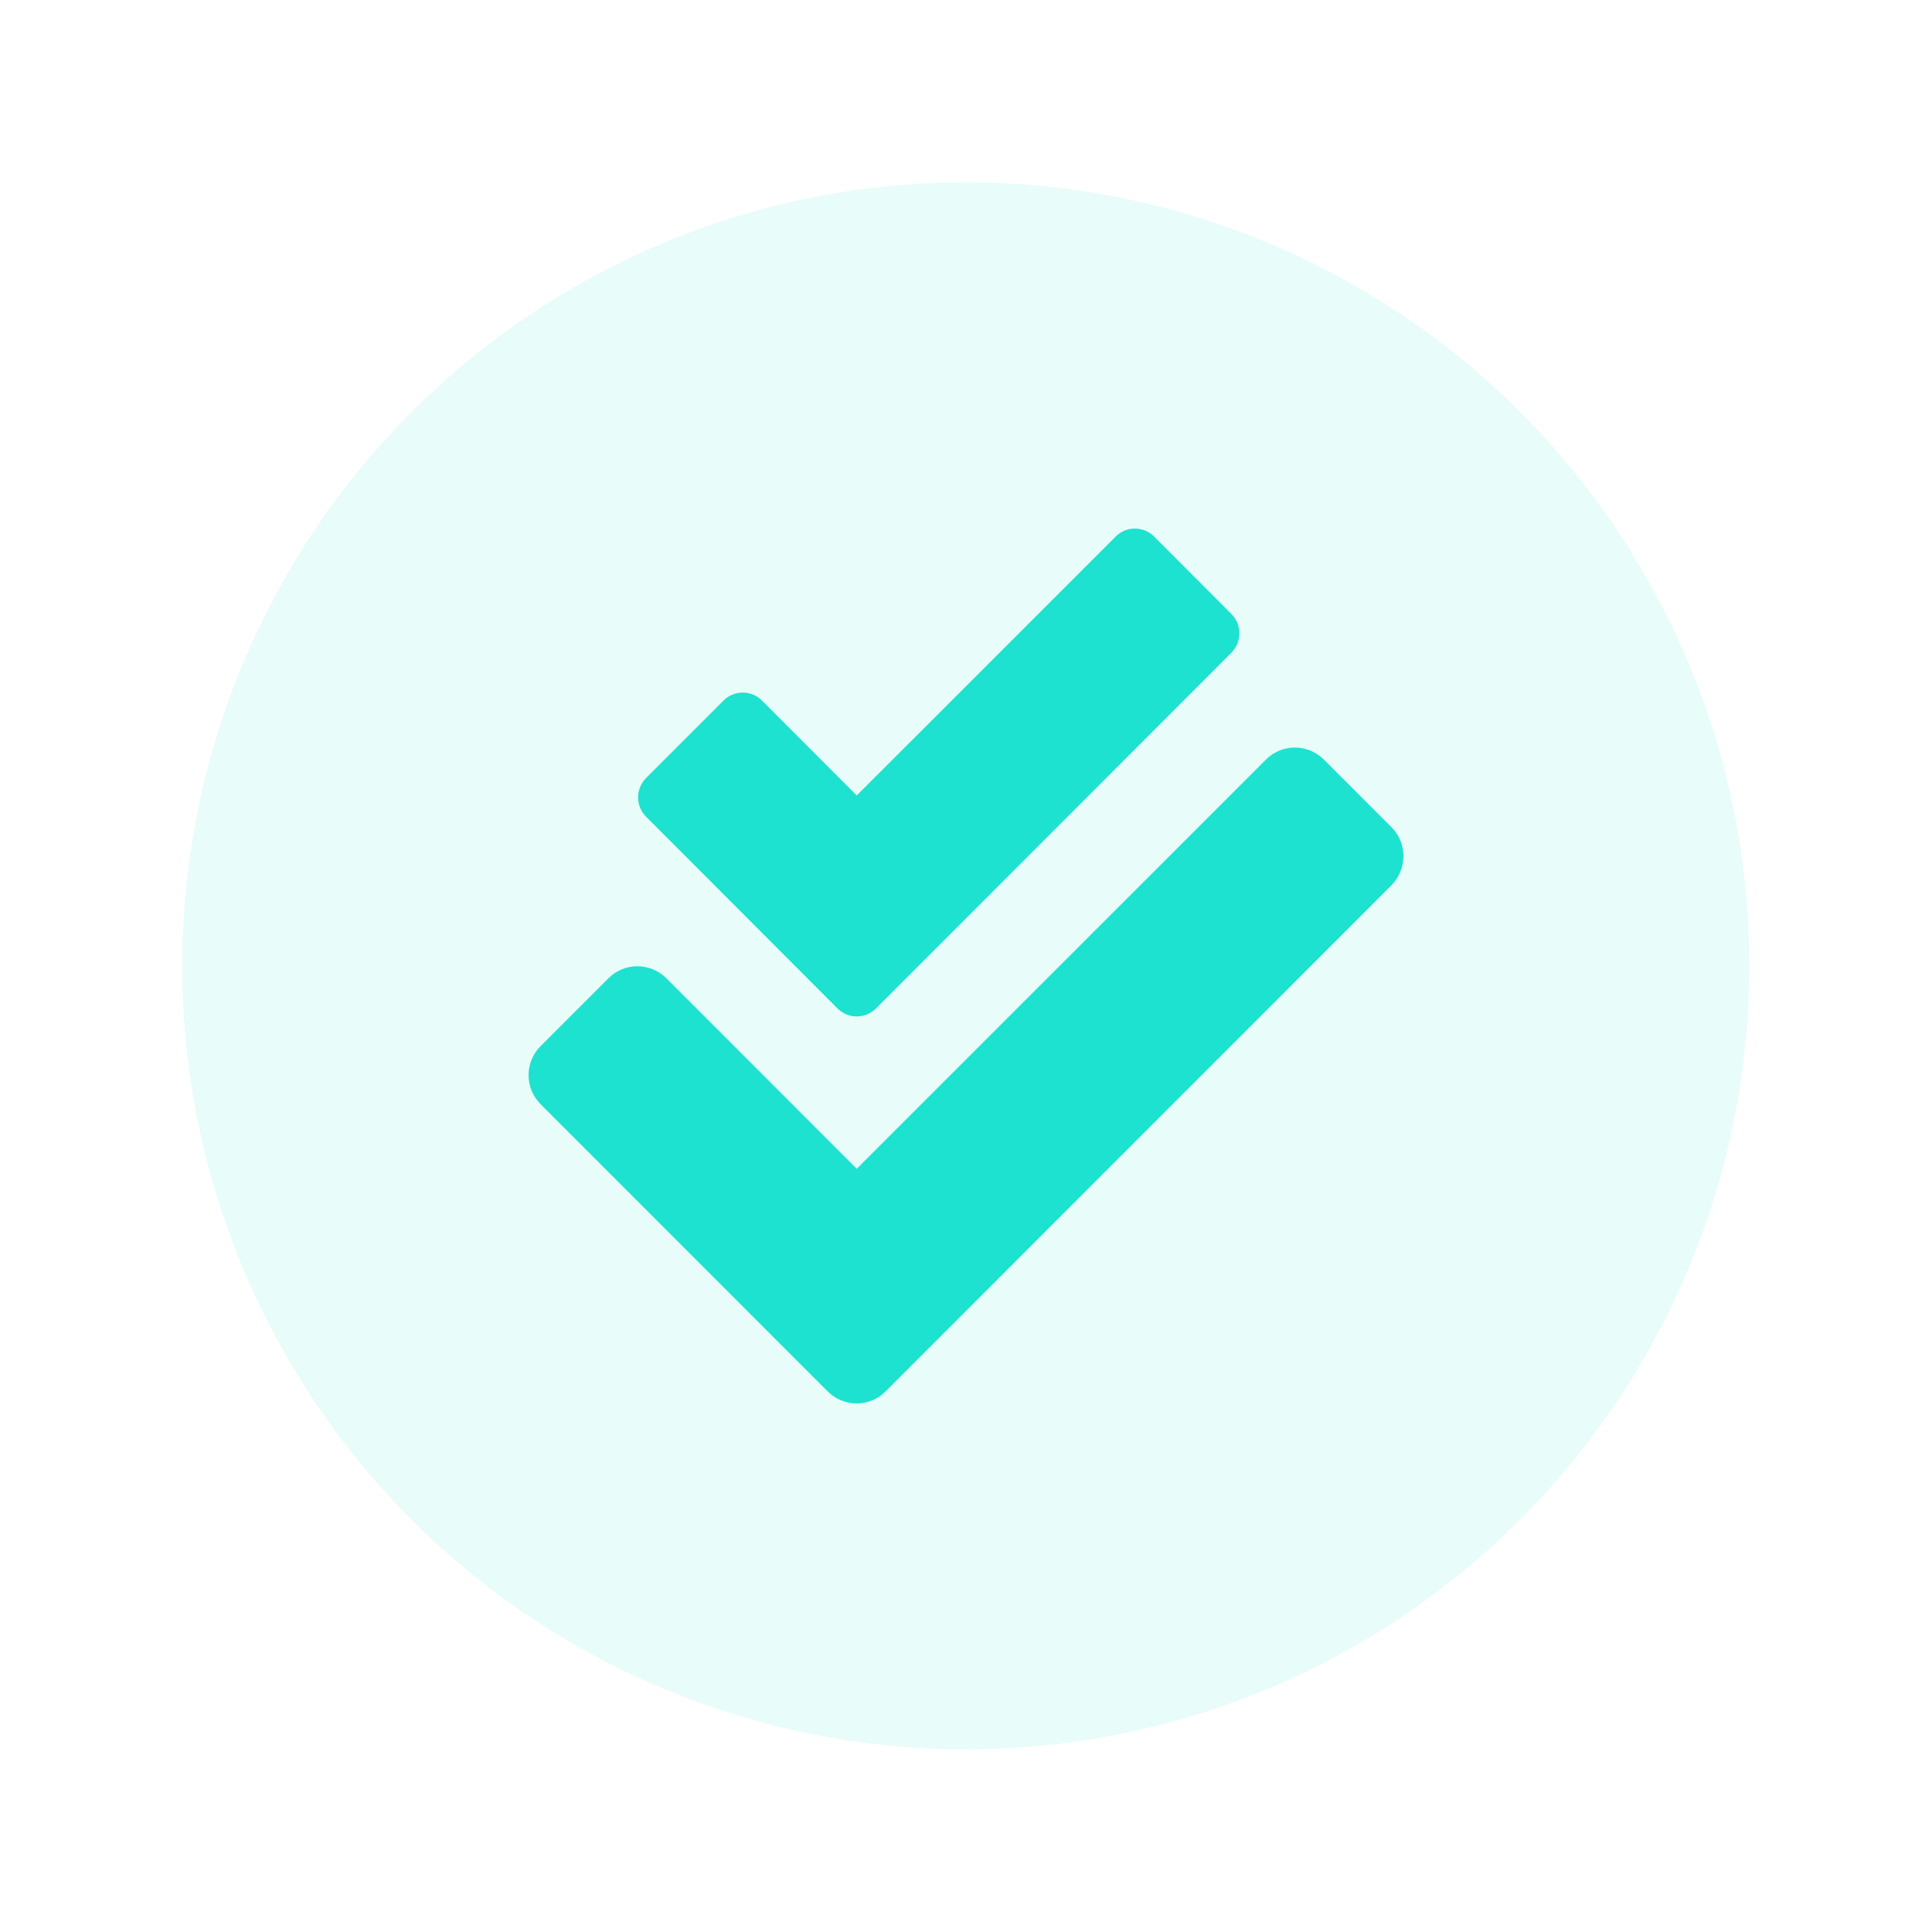 <svg width="106" height="106" viewBox="0 0 106 106" fill="none" xmlns="http://www.w3.org/2000/svg">
<g filter="url(#filter0_d_1588_470)">
<circle cx="52.989" cy="52.989" r="42.989" fill="#1DE2CF" fill-opacity="0.1"/>
</g>
<path d="M76.347 45.387L72.635 41.675C71.754 40.794 70.329 40.794 69.457 41.675L47.004 64.125L36.561 53.674C35.679 52.793 34.255 52.793 33.383 53.674L29.661 57.395C28.78 58.276 28.78 59.701 29.661 60.582L45.41 76.339C46.292 77.22 47.717 77.22 48.589 76.339L76.338 48.575C77.219 47.684 77.219 46.259 76.347 45.387ZM45.945 55.324C46.526 55.914 47.482 55.914 48.064 55.324L67.563 35.808C68.144 35.217 68.144 34.27 67.563 33.689L63.326 29.443C62.745 28.852 61.788 28.852 61.207 29.443L47.004 43.644L41.811 38.442C41.229 37.851 40.273 37.851 39.692 38.442L35.445 42.688C34.864 43.278 34.864 44.225 35.445 44.806L45.945 55.324Z" fill="#1DE2CF"/>
<defs>
<filter id="filter0_d_1588_470" x="0" y="0" width="105.979" height="105.979" filterUnits="userSpaceOnUse" color-interpolation-filters="sRGB">
<feFlood flood-opacity="0" result="BackgroundImageFix"/>
<feColorMatrix in="SourceAlpha" type="matrix" values="0 0 0 0 0 0 0 0 0 0 0 0 0 0 0 0 0 0 127 0" result="hardAlpha"/>
<feOffset/>
<feGaussianBlur stdDeviation="5"/>
<feColorMatrix type="matrix" values="0 0 0 0 0.114 0 0 0 0 0.886 0 0 0 0 0.812 0 0 0 0.25 0"/>
<feBlend mode="normal" in2="BackgroundImageFix" result="effect1_dropShadow_1588_470"/>
<feBlend mode="normal" in="SourceGraphic" in2="effect1_dropShadow_1588_470" result="shape"/>
</filter>
</defs>
</svg>
